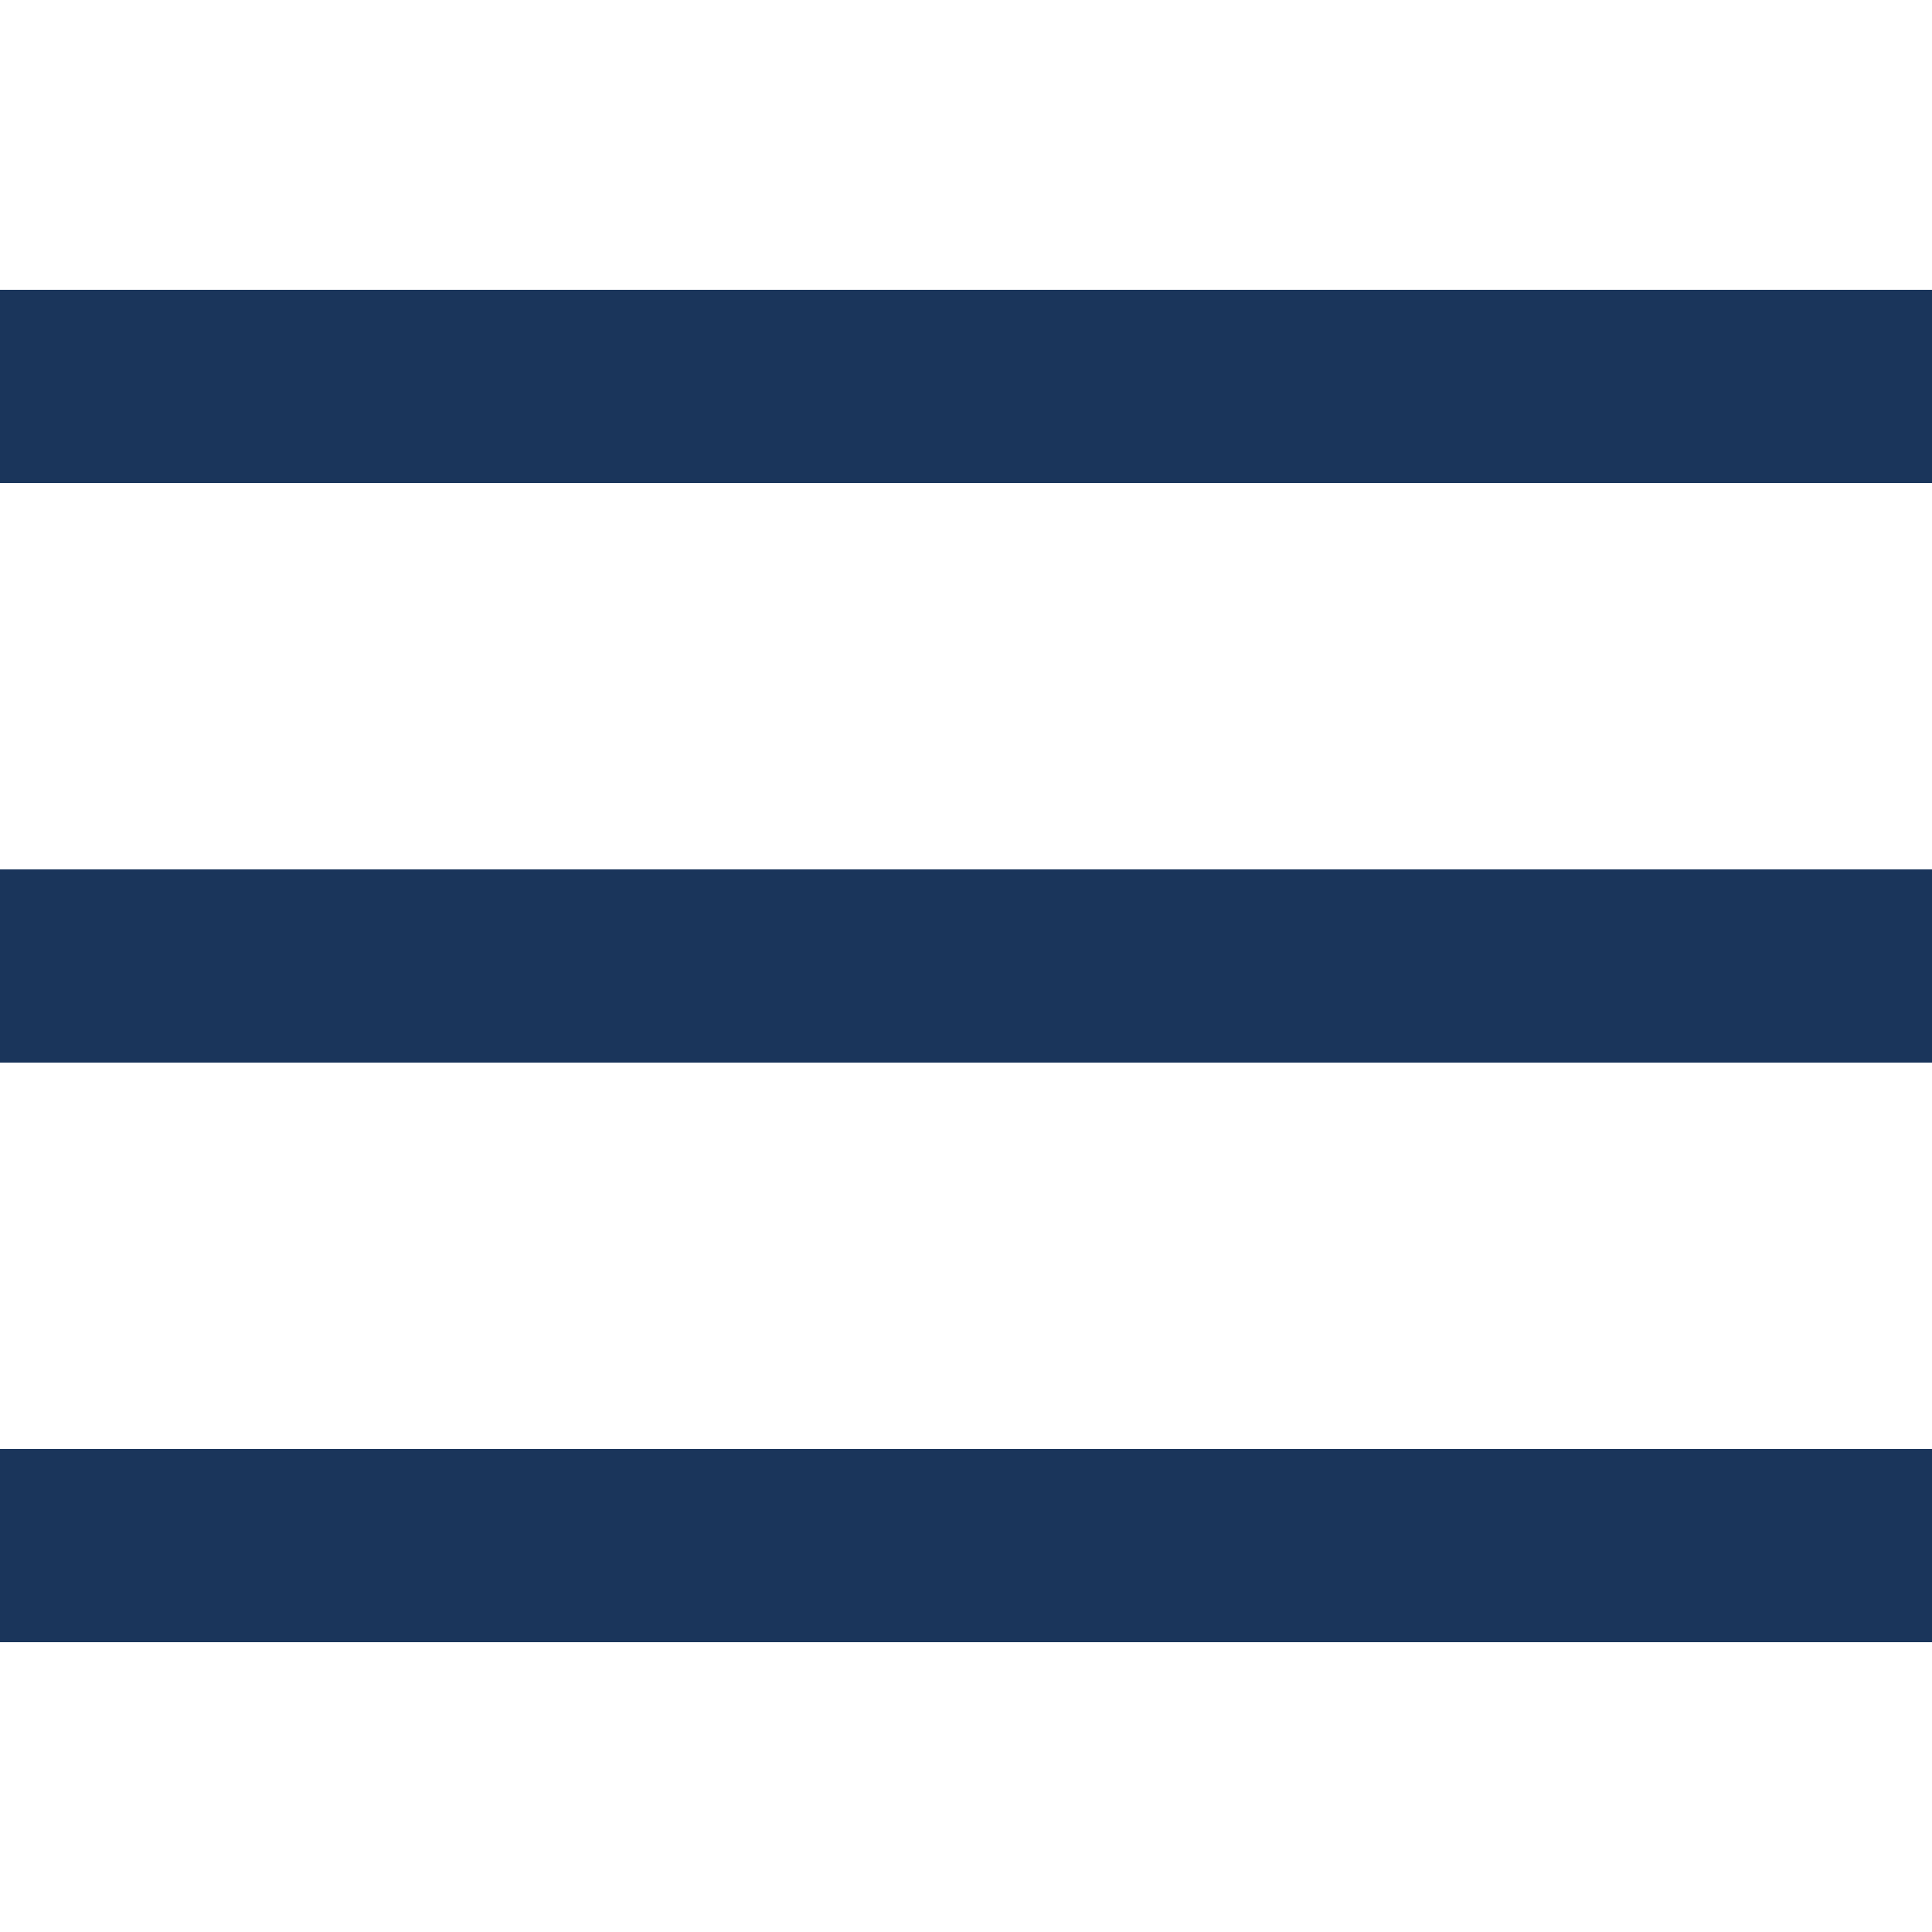 <?xml version="1.0" encoding="utf-8"?>
<!-- Generator: Adobe Illustrator 23.0.2, SVG Export Plug-In . SVG Version: 6.00 Build 0)  -->
<svg version="1.1" id="Layer_1" xmlns="http://www.w3.org/2000/svg" xmlns:xlink="http://www.w3.org/1999/xlink" x="0px" y="0px"
	 viewBox="0 0 500 500" style="enable-background:new 0 0 500 500;" xml:space="preserve">
<style type="text/css">
	.st0{fill:#1A355B;}
</style>
<g id="surface1">
	<path class="st0" d="M0,75v50h500V75H0z M0,225v50h500v-50H0z M0,375v50h500v-50H0z"/>
</g>
</svg>
